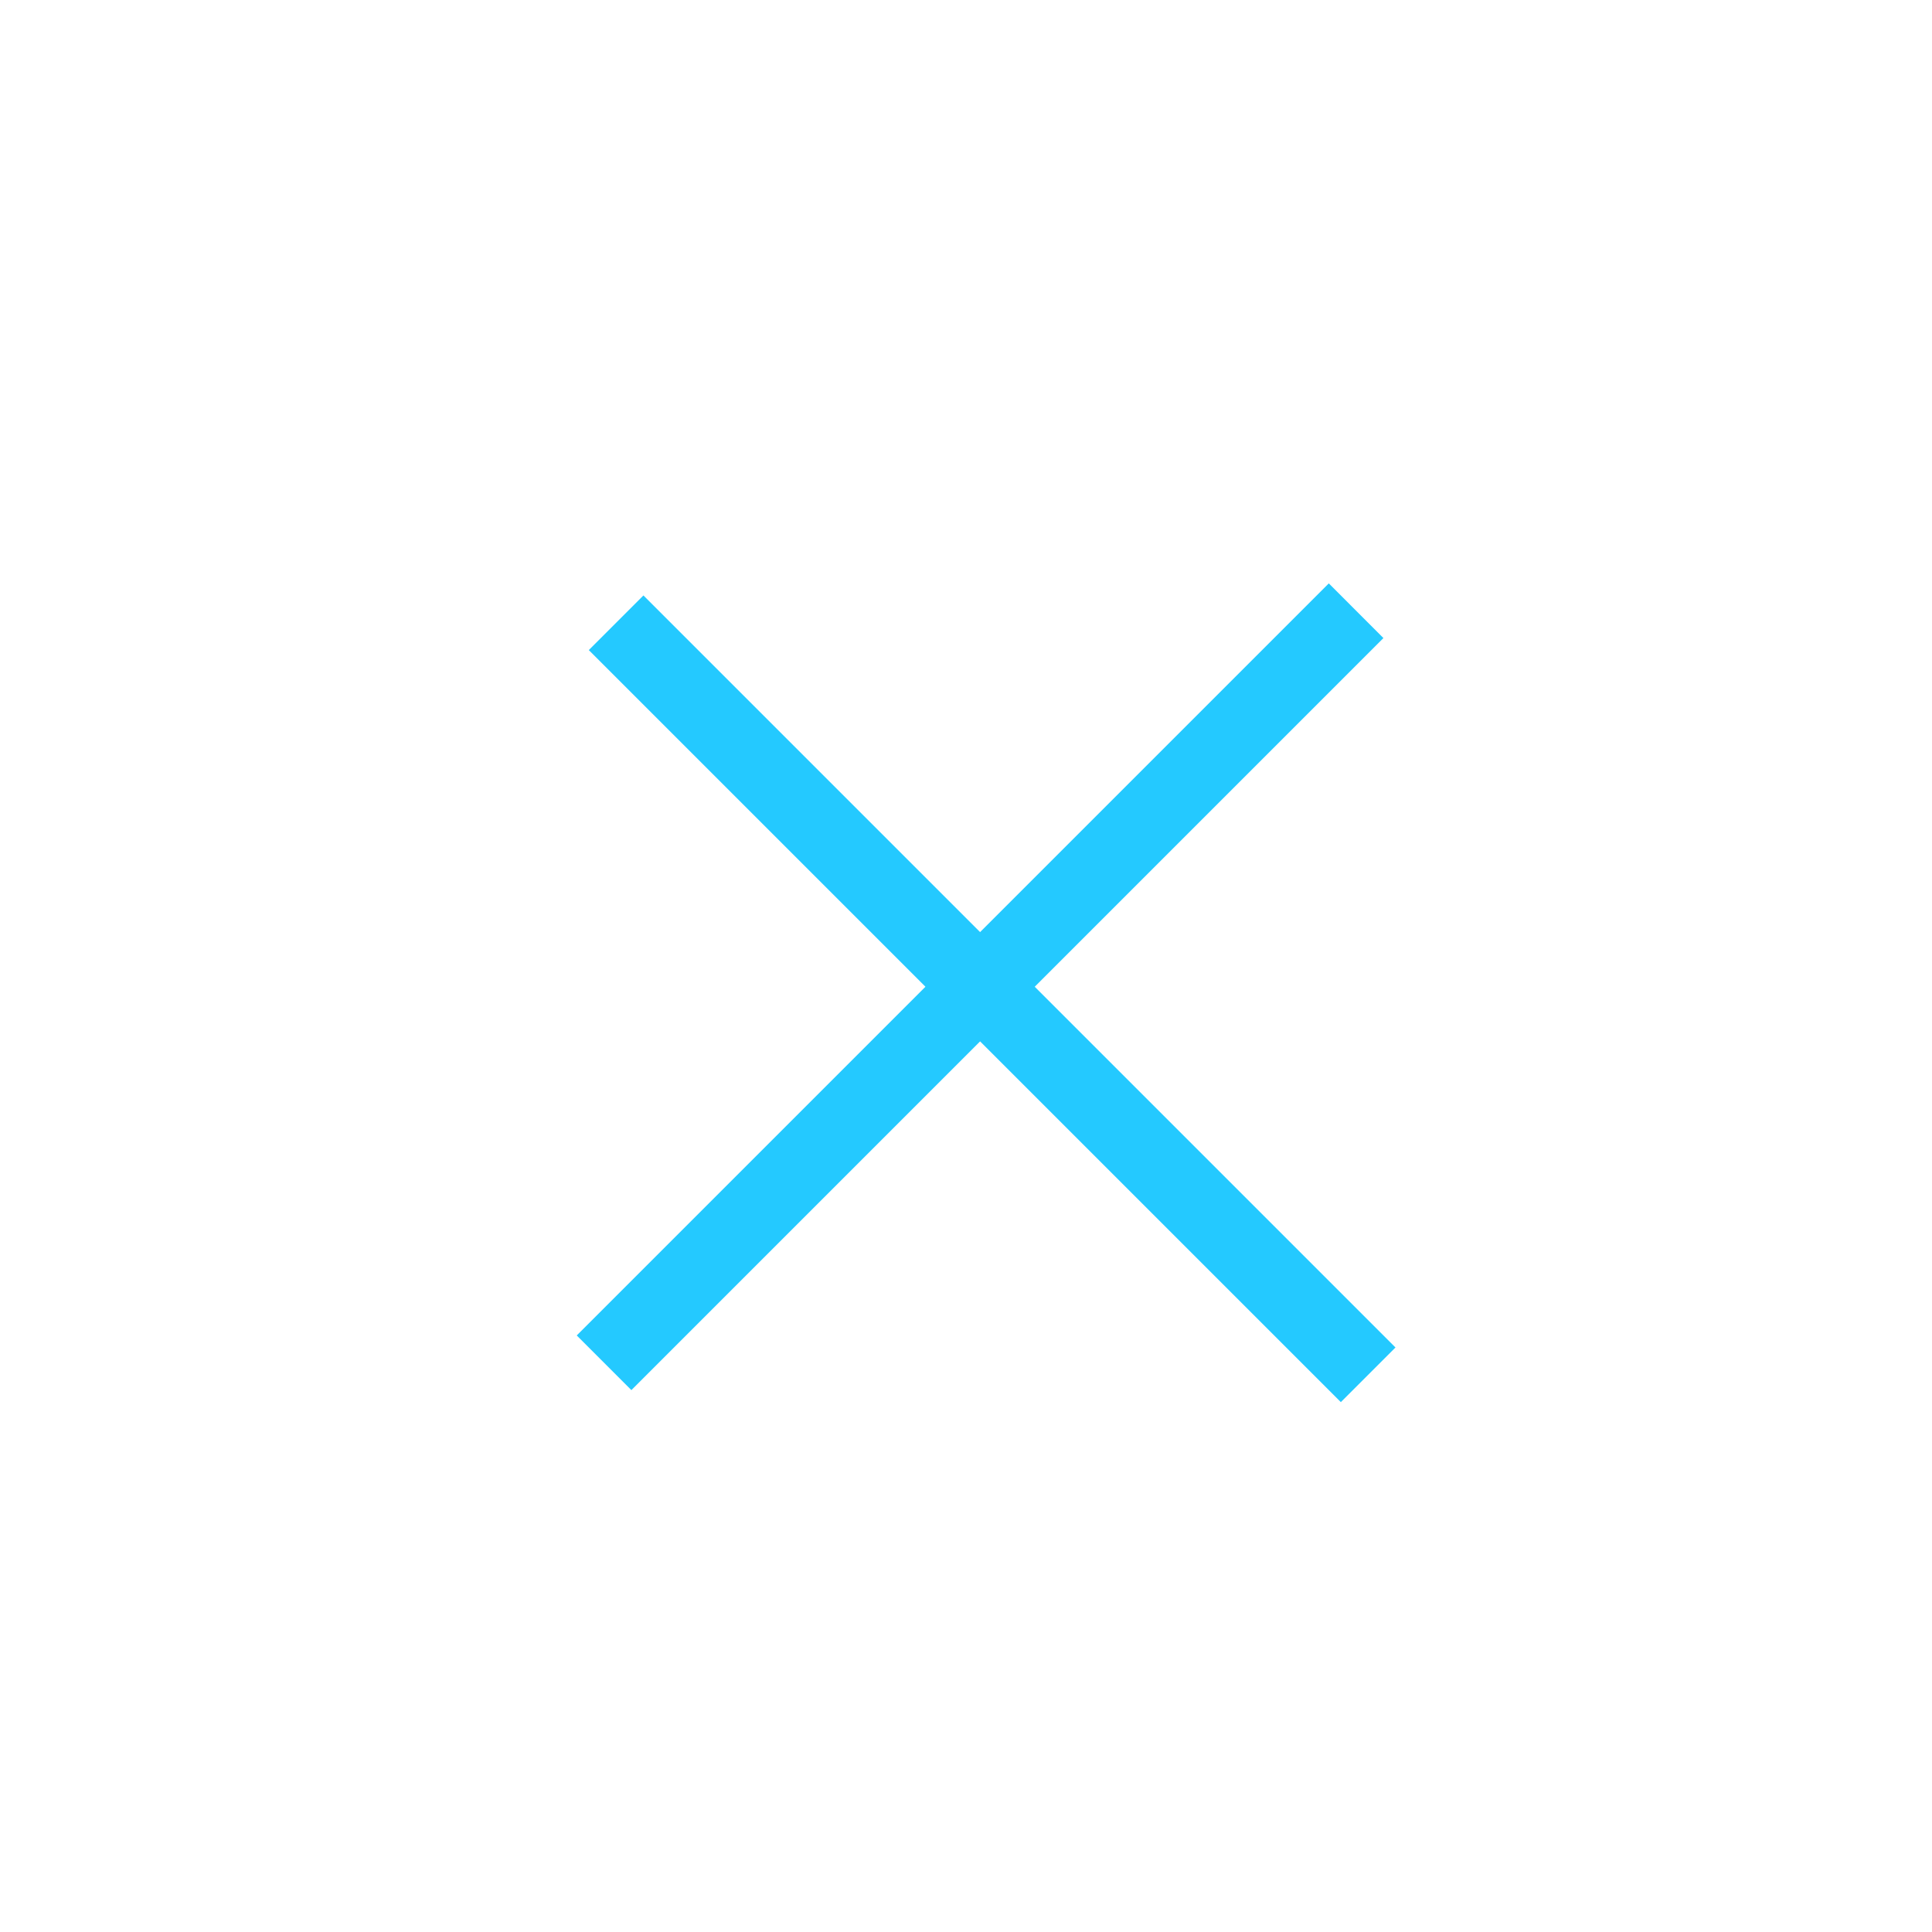 <?xml version="1.0" standalone="no"?><!DOCTYPE svg PUBLIC "-//W3C//DTD SVG 1.1//EN" "http://www.w3.org/Graphics/SVG/1.1/DTD/svg11.dtd">
<svg t="1593667791016" class="icon" viewBox="0 0 1024 1024" version="1.1" xmlns="http://www.w3.org/2000/svg" p-id="641"
     width="200" height="200"><defs><style type="text/css"></style></defs><path d="M704.287 309.207l28.959 28.979L334.643 736.788l-28.959-28.979z" fill="#24C9FF" p-id="642"></path><path d="M341.033 315.597l398.602 398.602-28.959 28.959-398.602-398.602z" fill="#24C9FF" p-id="643"></path></svg>
